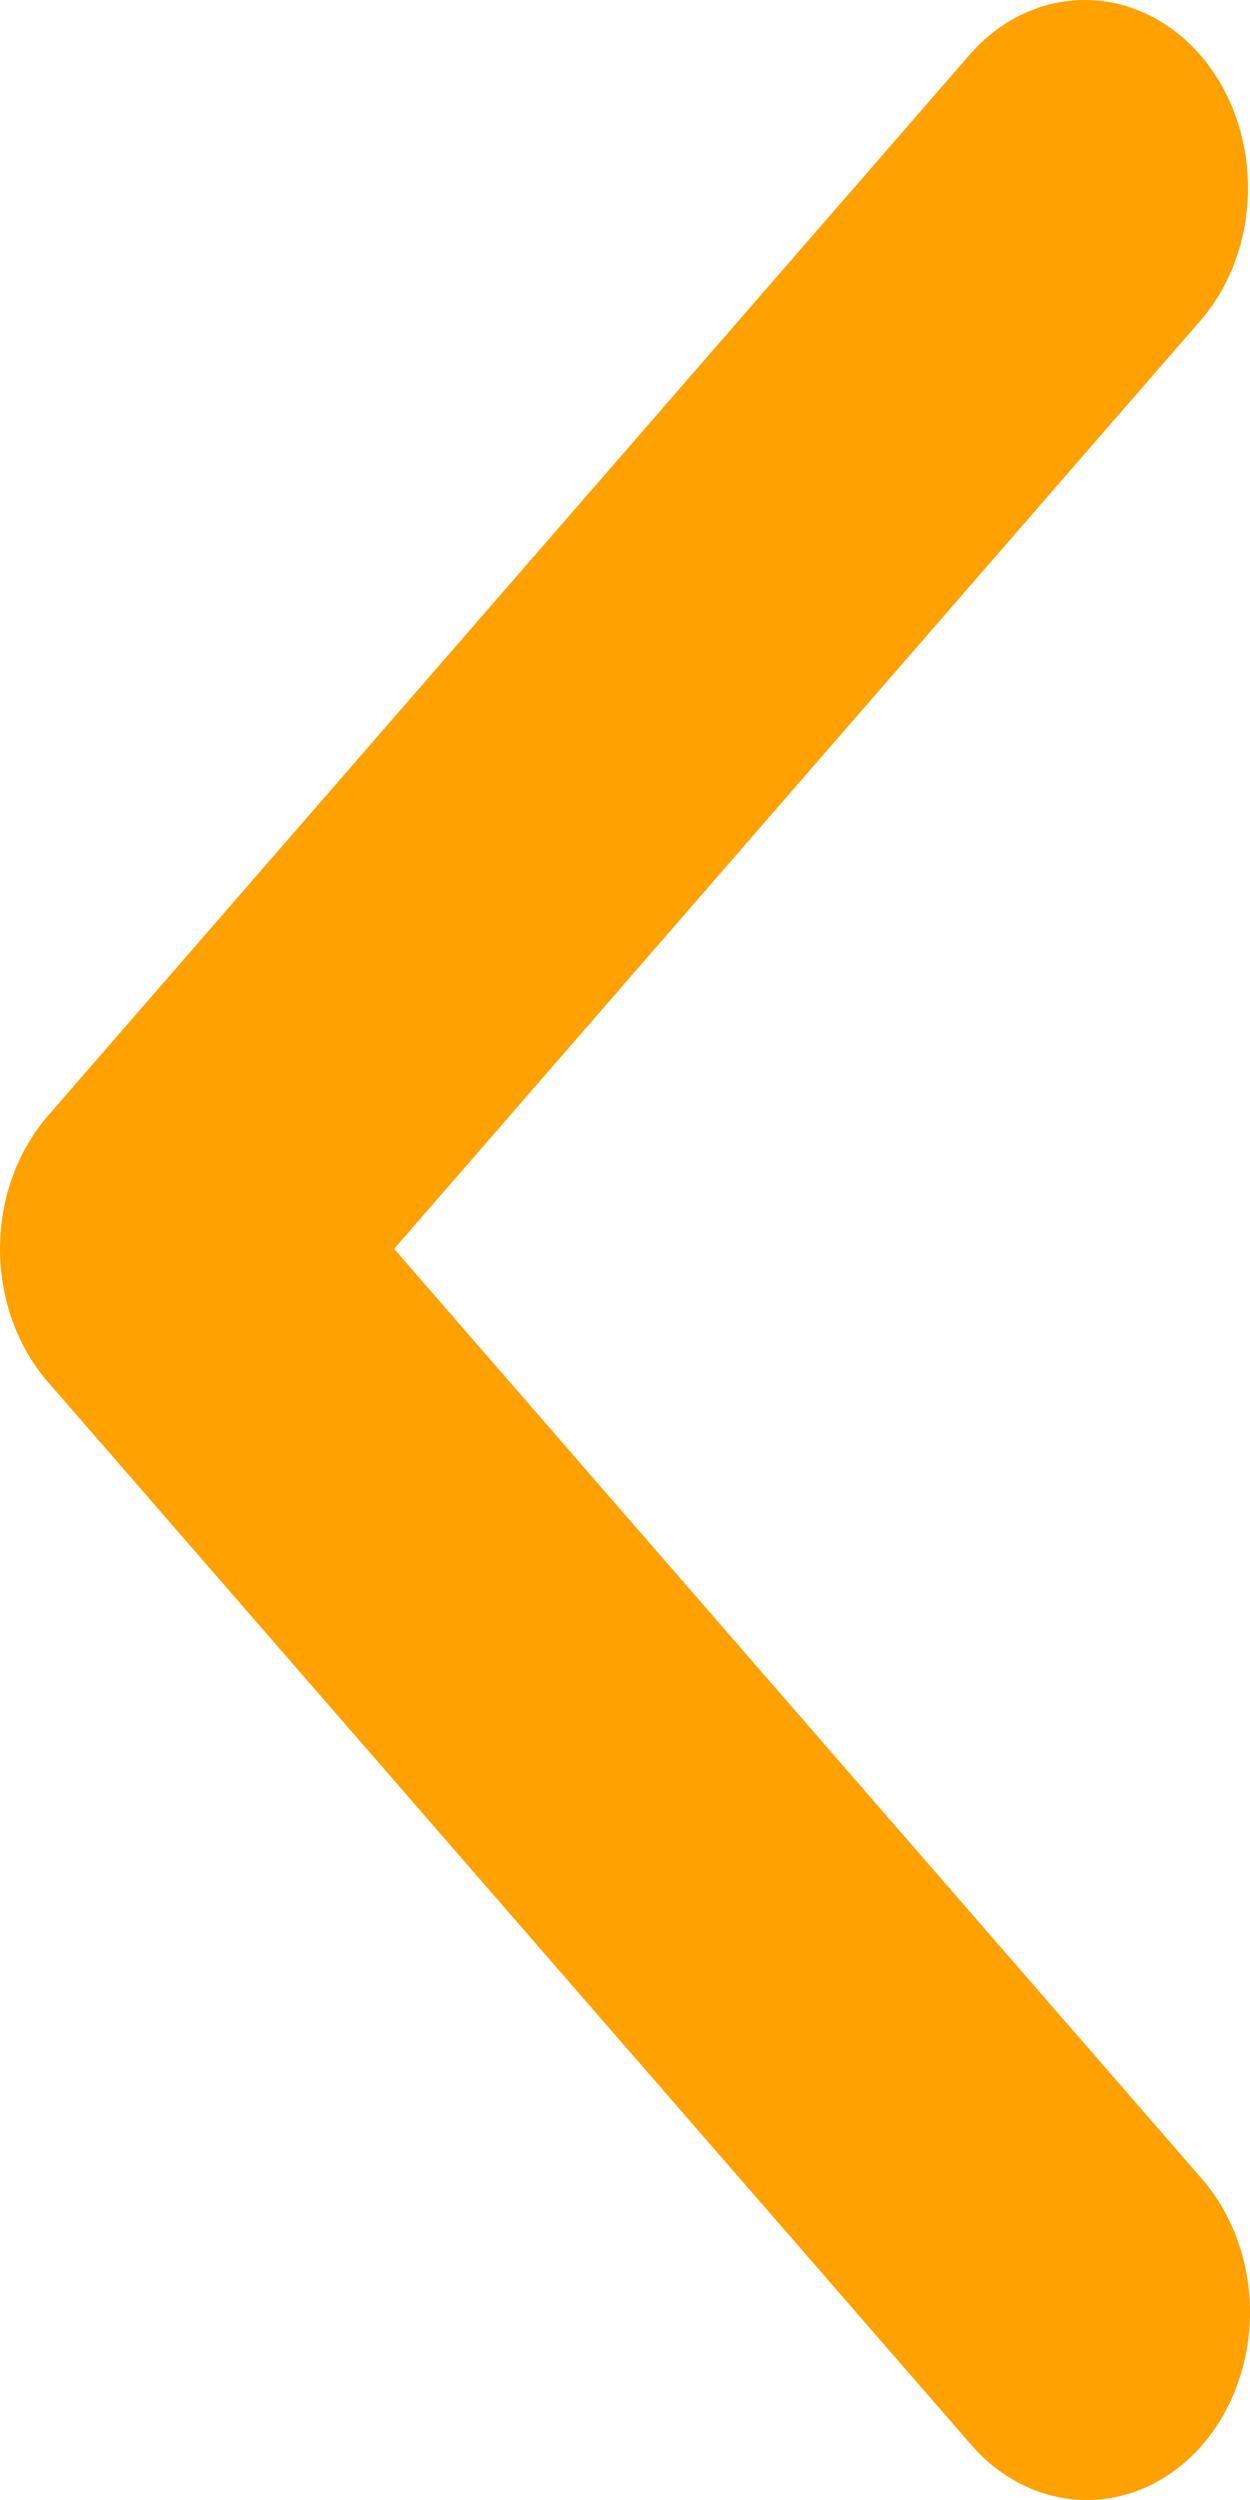 <svg width="10" height="20" viewBox="0 0 10 20" fill="none" xmlns="http://www.w3.org/2000/svg">
<path d="M9.618 19.56C9.862 19.278 10 18.895 10 18.497C10 18.098 9.862 17.716 9.618 17.434L3.153 9.991L9.618 2.548C9.856 2.265 9.987 1.885 9.984 1.491C9.981 1.096 9.844 0.719 9.602 0.44C9.36 0.162 9.032 0.003 8.69 5.72205e-05C8.347 -0.003 8.017 0.148 7.771 0.422L0.382 8.928C0.138 9.21 0 9.592 0 9.991C0 10.39 0.138 10.772 0.382 11.054L7.771 19.56C8.016 19.842 8.348 20 8.694 20C9.041 20 9.373 19.842 9.618 19.56Z" fill="#FFA101"/>
</svg>
